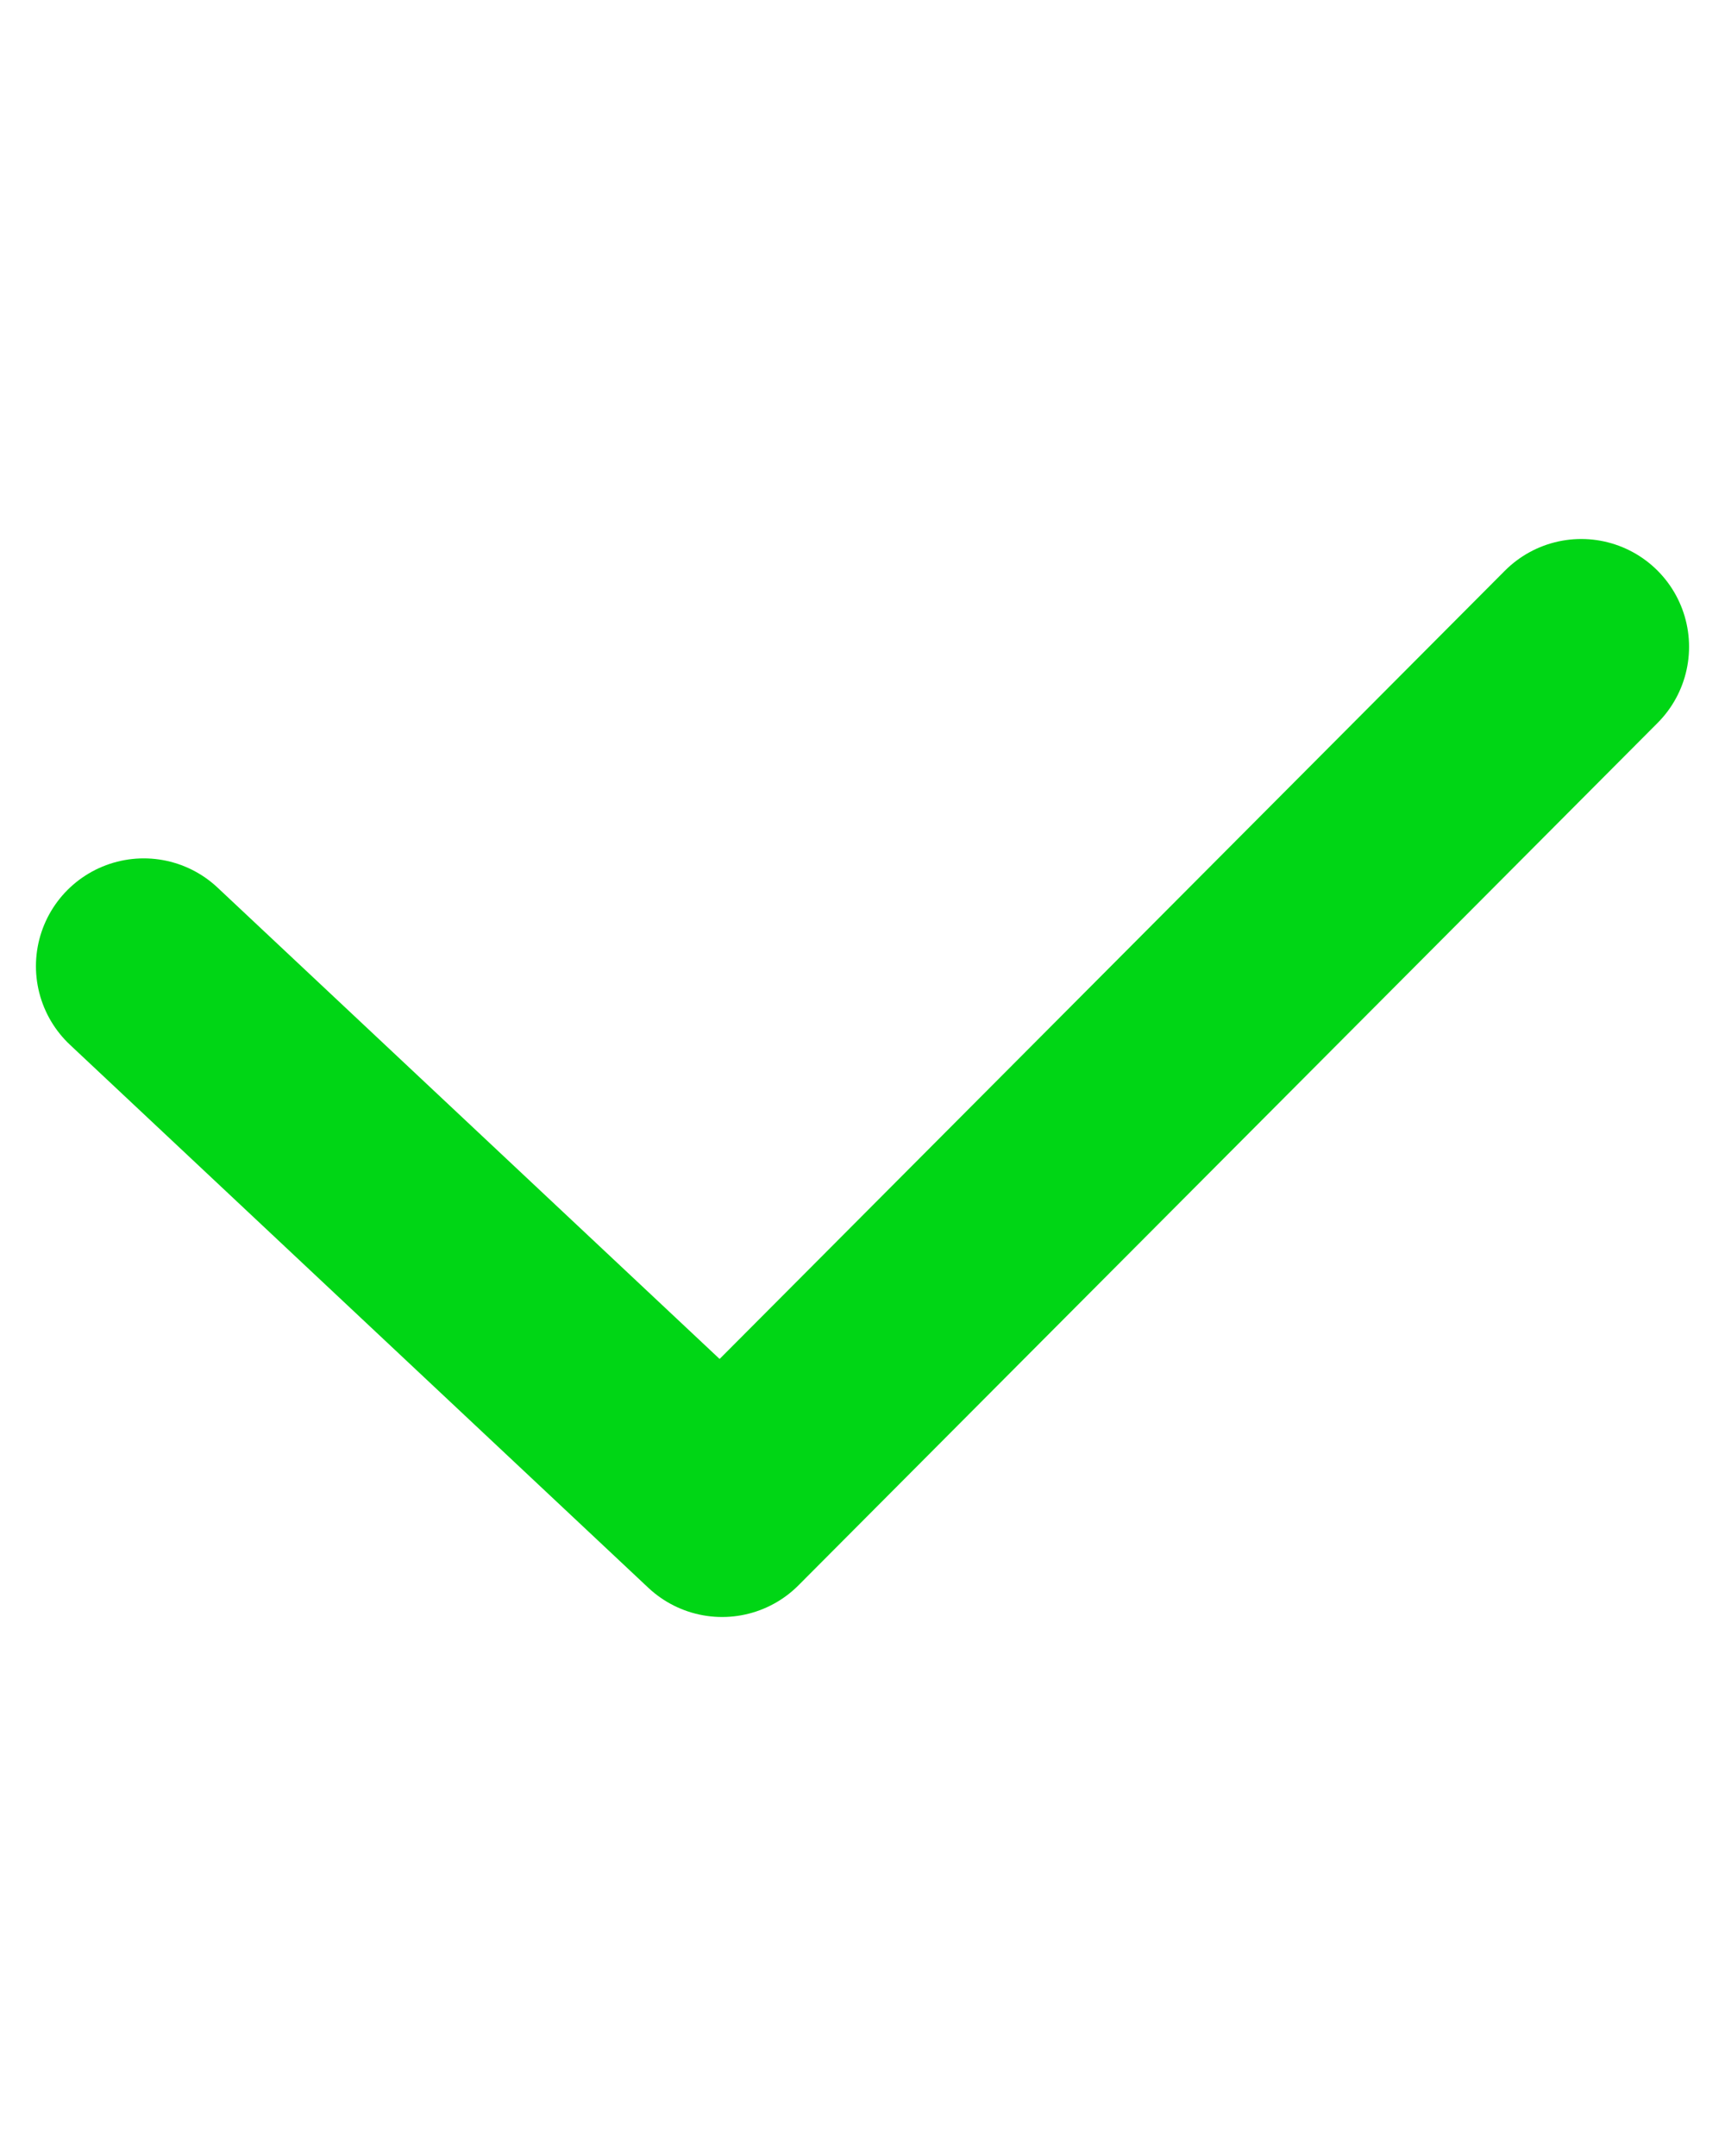 <svg width="24" height="30" viewBox="0 0 24 16" fill="none" xmlns="http://www.w3.org/2000/svg">
<path d="M2 6.444L10.047 14L22 2" stroke="#00D615" stroke-width="3" stroke-linecap="round" stroke-linejoin="round"/>
</svg>
